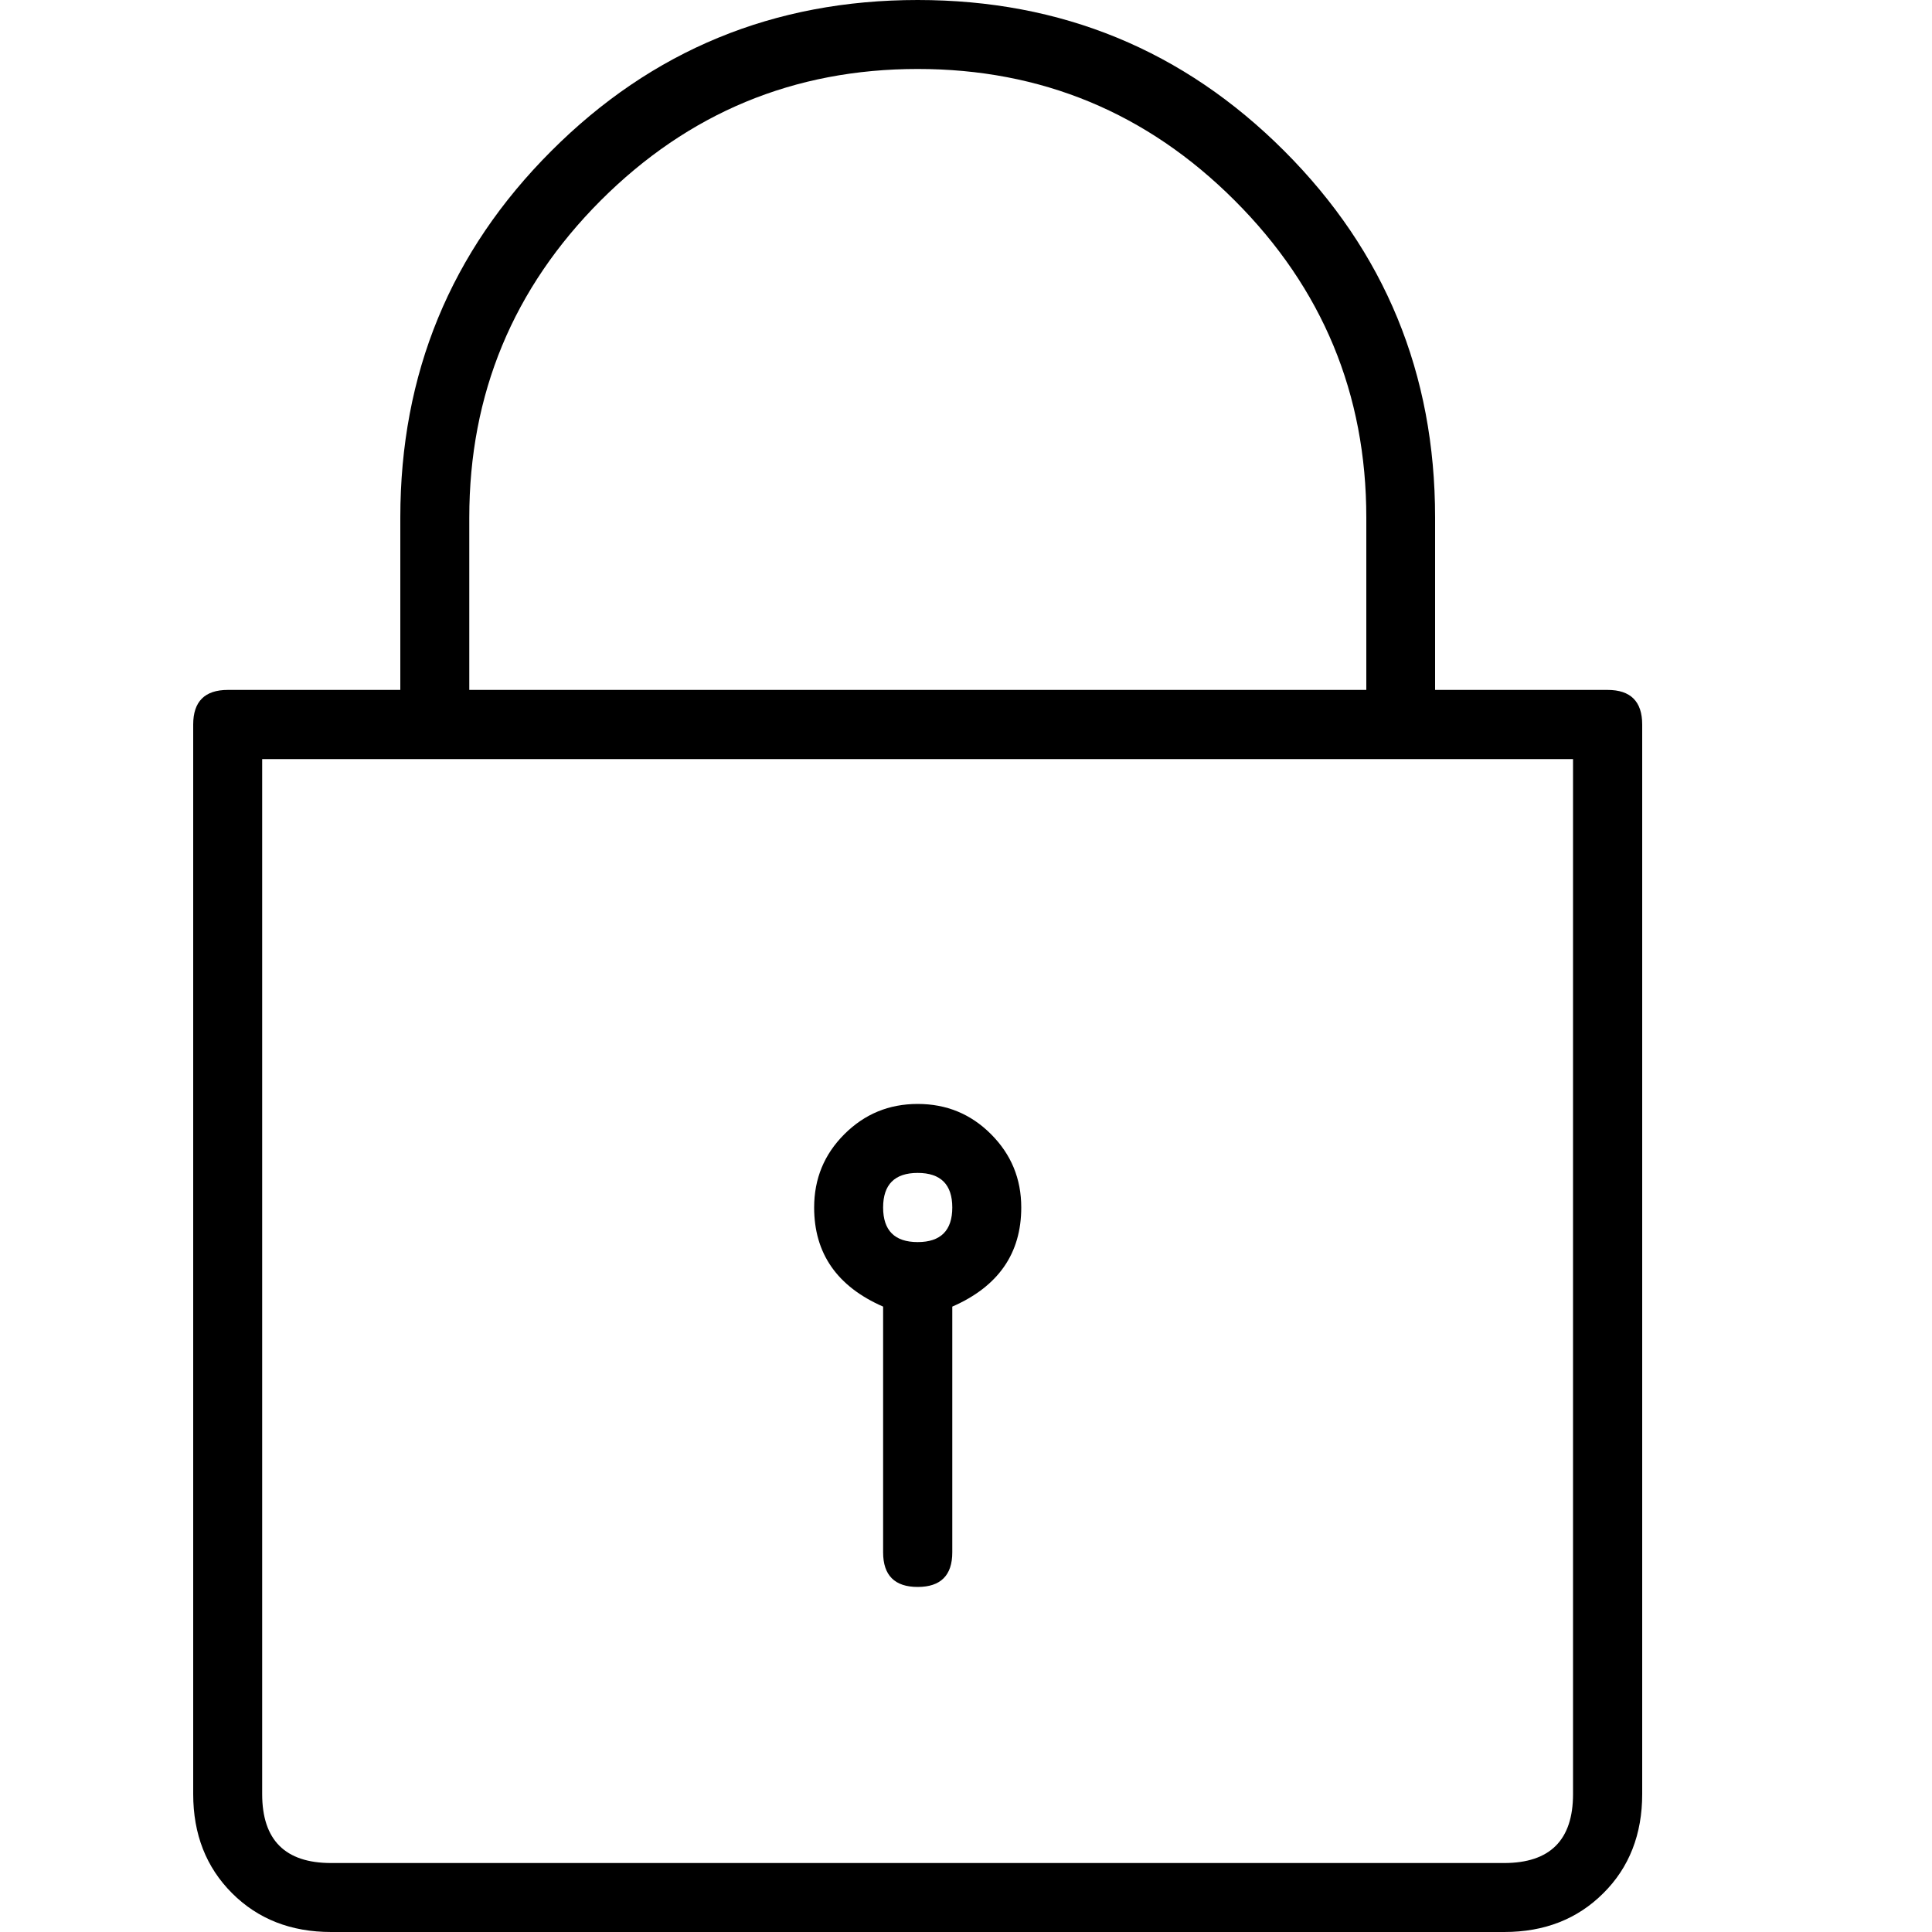 <svg class="svg-icon" style="width: 1em; height: 1em;vertical-align: middle;fill: currentColor;overflow: hidden;" viewBox="0 0 1024 1024" version="1.1" xmlns="http://www.w3.org/2000/svg"><path d="M852.07 365.67C864.256 365.67 870.4 371.814 870.4 384l0 566.886c0 21.299-6.861 38.912-20.582 52.531C836.096 1017.139 818.586 1024 797.286 1024L175.514 1024c-21.299 0-38.81-6.861-52.531-20.582C109.261 989.696 102.4 972.186 102.4 950.886L102.4 384c0-12.186 6.144-18.33 18.33-18.33l91.443 0L212.173 274.33c0-76.186 26.624-140.902 79.974-194.253C345.498 26.624 410.214 0 486.4 0c76.186 0 140.902 26.624 194.253 79.974 53.35 53.35 79.974 118.067 79.974 194.253l0 91.443L852.07 365.67zM833.843 402.33 138.957 402.33l0 548.557c0 24.371 12.186 36.557 36.557 36.557l621.67 0c24.371 0 36.557-12.186 36.557-36.557L833.741 402.33zM248.73 365.67l475.443 0L724.173 274.33c0-65.536-23.245-121.549-69.734-168.038C607.949 59.802 551.936 36.557 486.4 36.557S364.851 59.802 318.362 106.291C271.974 152.781 248.73 208.794 248.73 274.33L248.73 365.67zM541.286 640c0 24.371-12.186 41.882-36.557 52.531l0 130.253c0 12.186-6.144 18.33-18.33 18.33s-18.33-6.144-18.33-18.33L468.07 692.531C443.699 681.882 431.514 664.371 431.514 640c0-15.258 5.325-28.16 15.974-38.81C458.24 590.438 471.142 585.114 486.4 585.114c15.258 0 28.16 5.325 38.81 15.974C535.962 611.84 541.286 624.742 541.286 640zM504.73 640c0-12.186-6.144-18.33-18.33-18.33S468.07 627.814 468.07 640s6.144 18.33 18.33 18.33S504.73 652.186 504.73 640z"  /></svg>